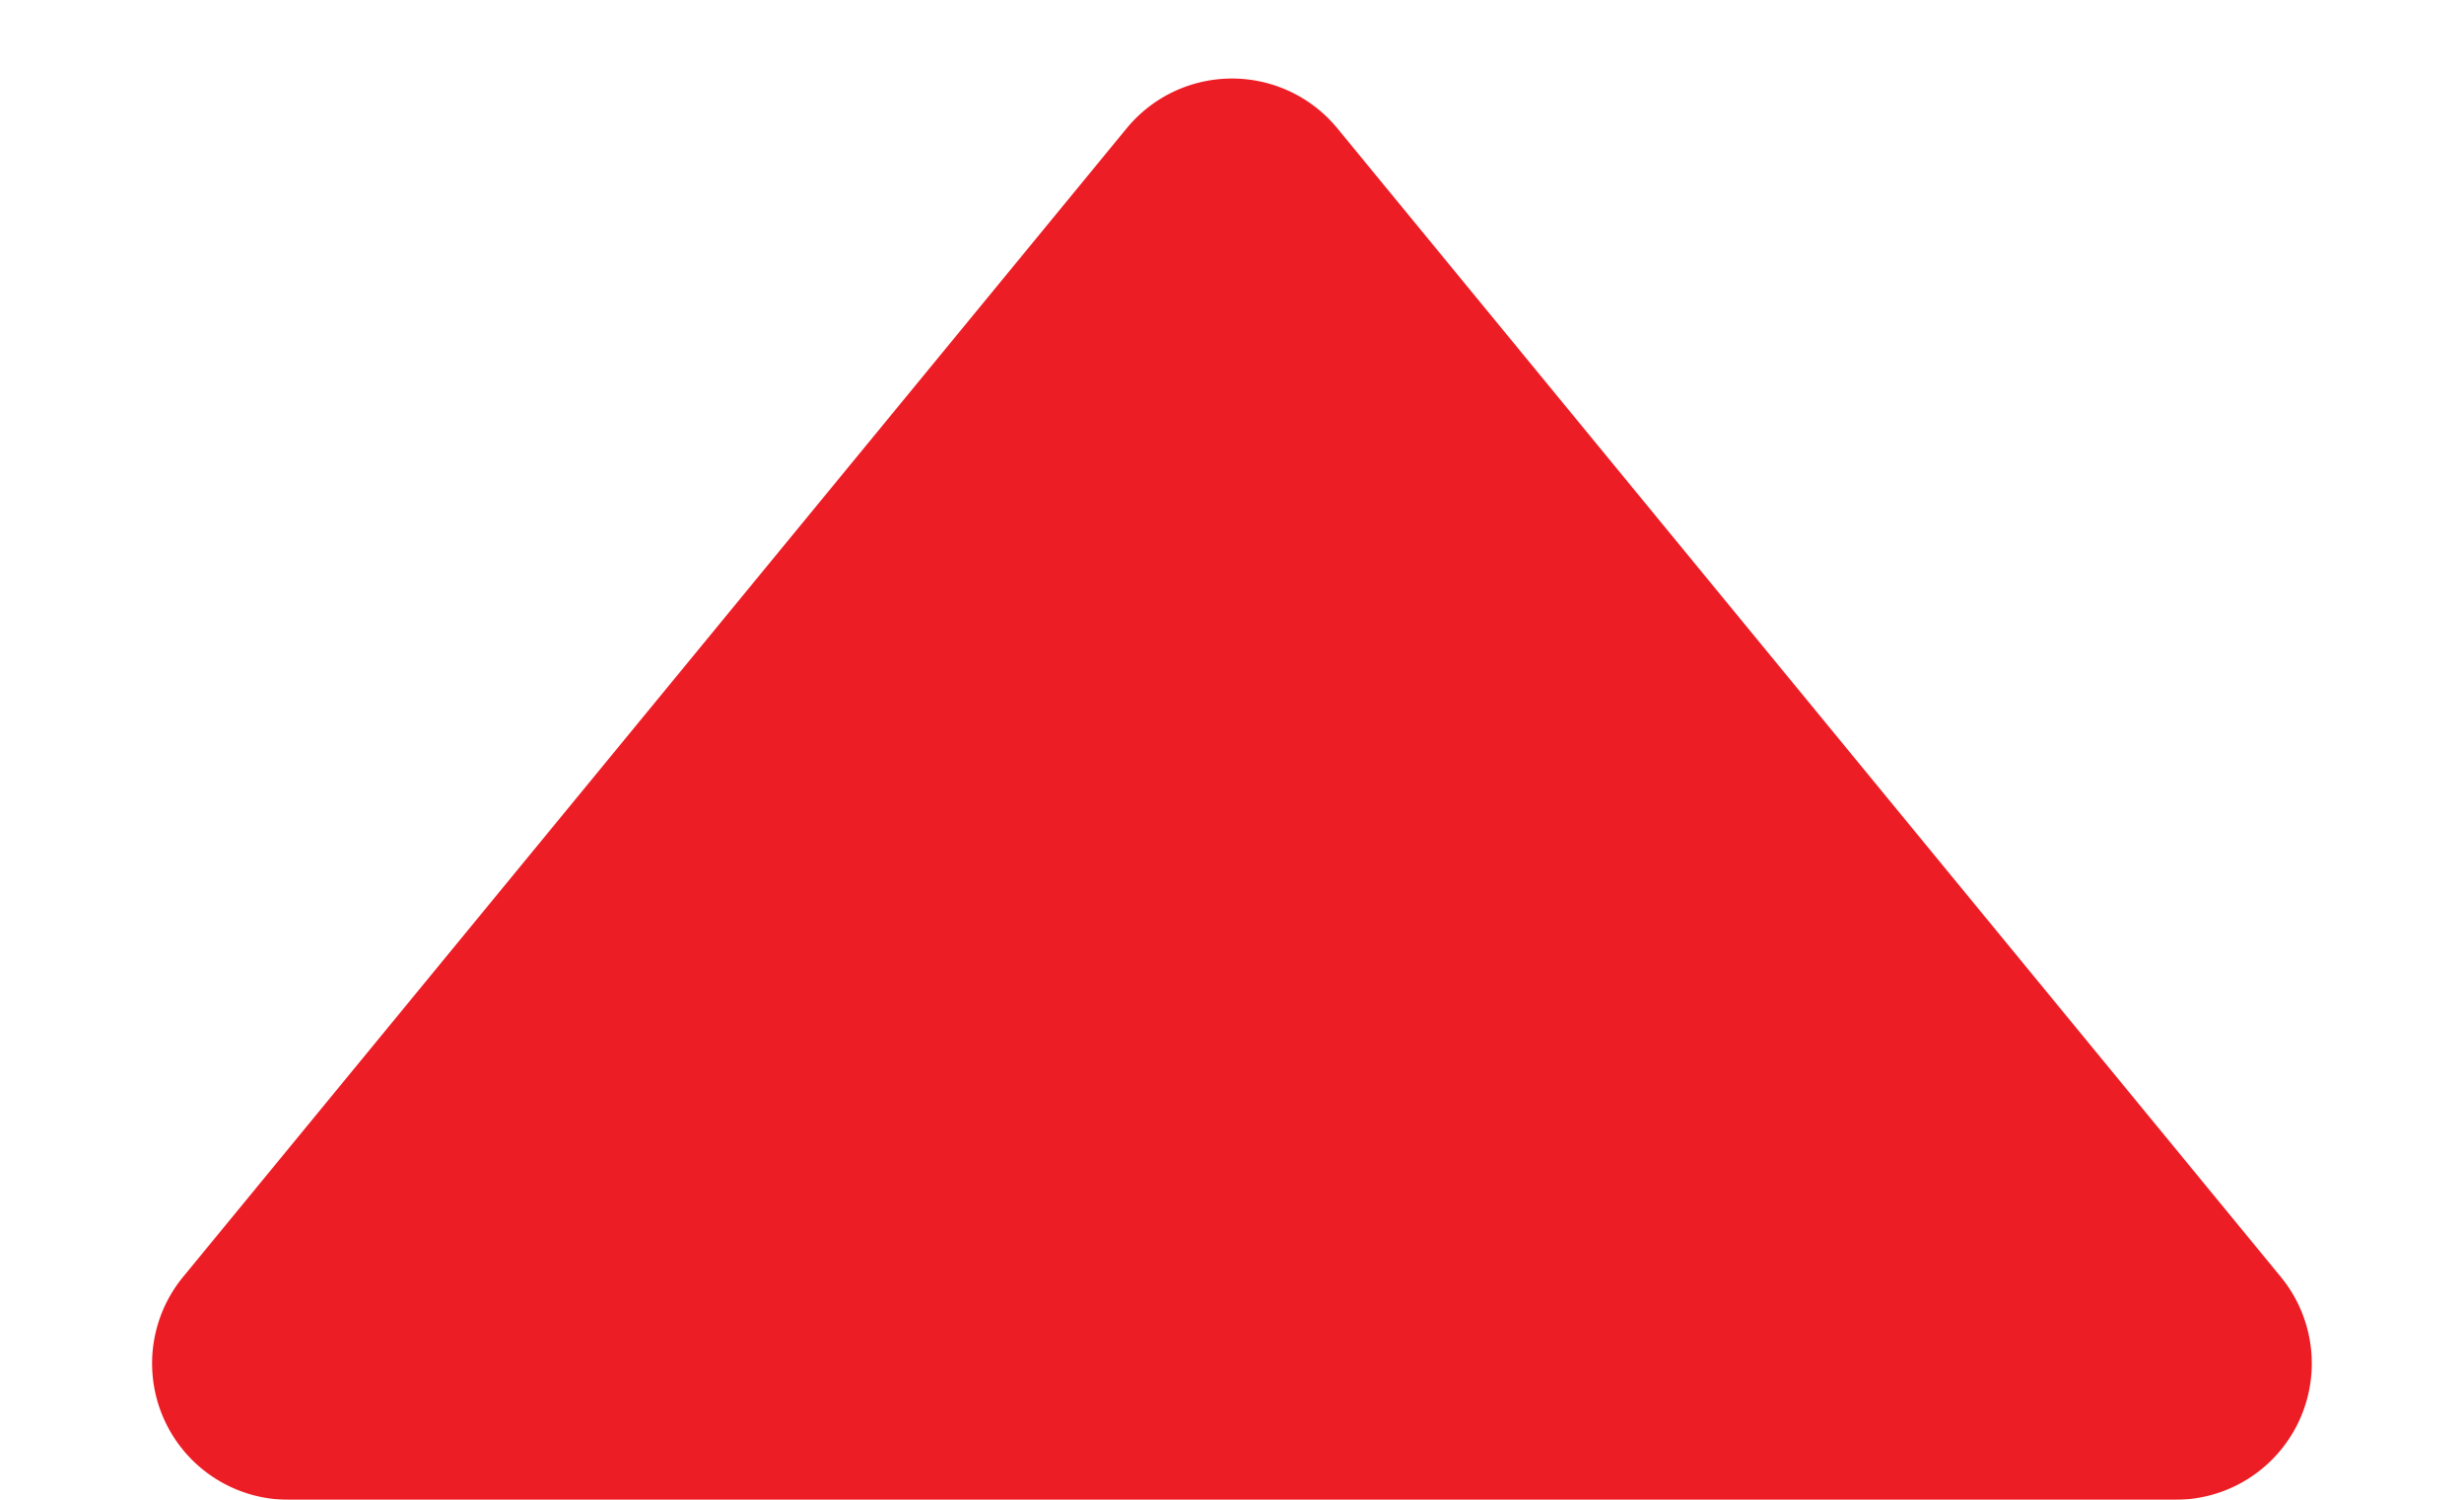 <svg xmlns="http://www.w3.org/2000/svg" width="18.071" height="11" viewBox="0 0 18.071 11">
  <g id="Masaha-DropDOwn-Menu-icon" transform="translate(0 11) rotate(-90)" opacity="0.996">
    <path id="Polygon_35" data-name="Polygon 35" d="M8.263.941a1,1,0,0,1,1.545,0l6.92,8.425A1,1,0,0,1,15.956,11H2.116a1,1,0,0,1-.773-1.635Z" transform="translate(11) rotate(90)" fill="#ed1c24"/>
  </g>
</svg>
